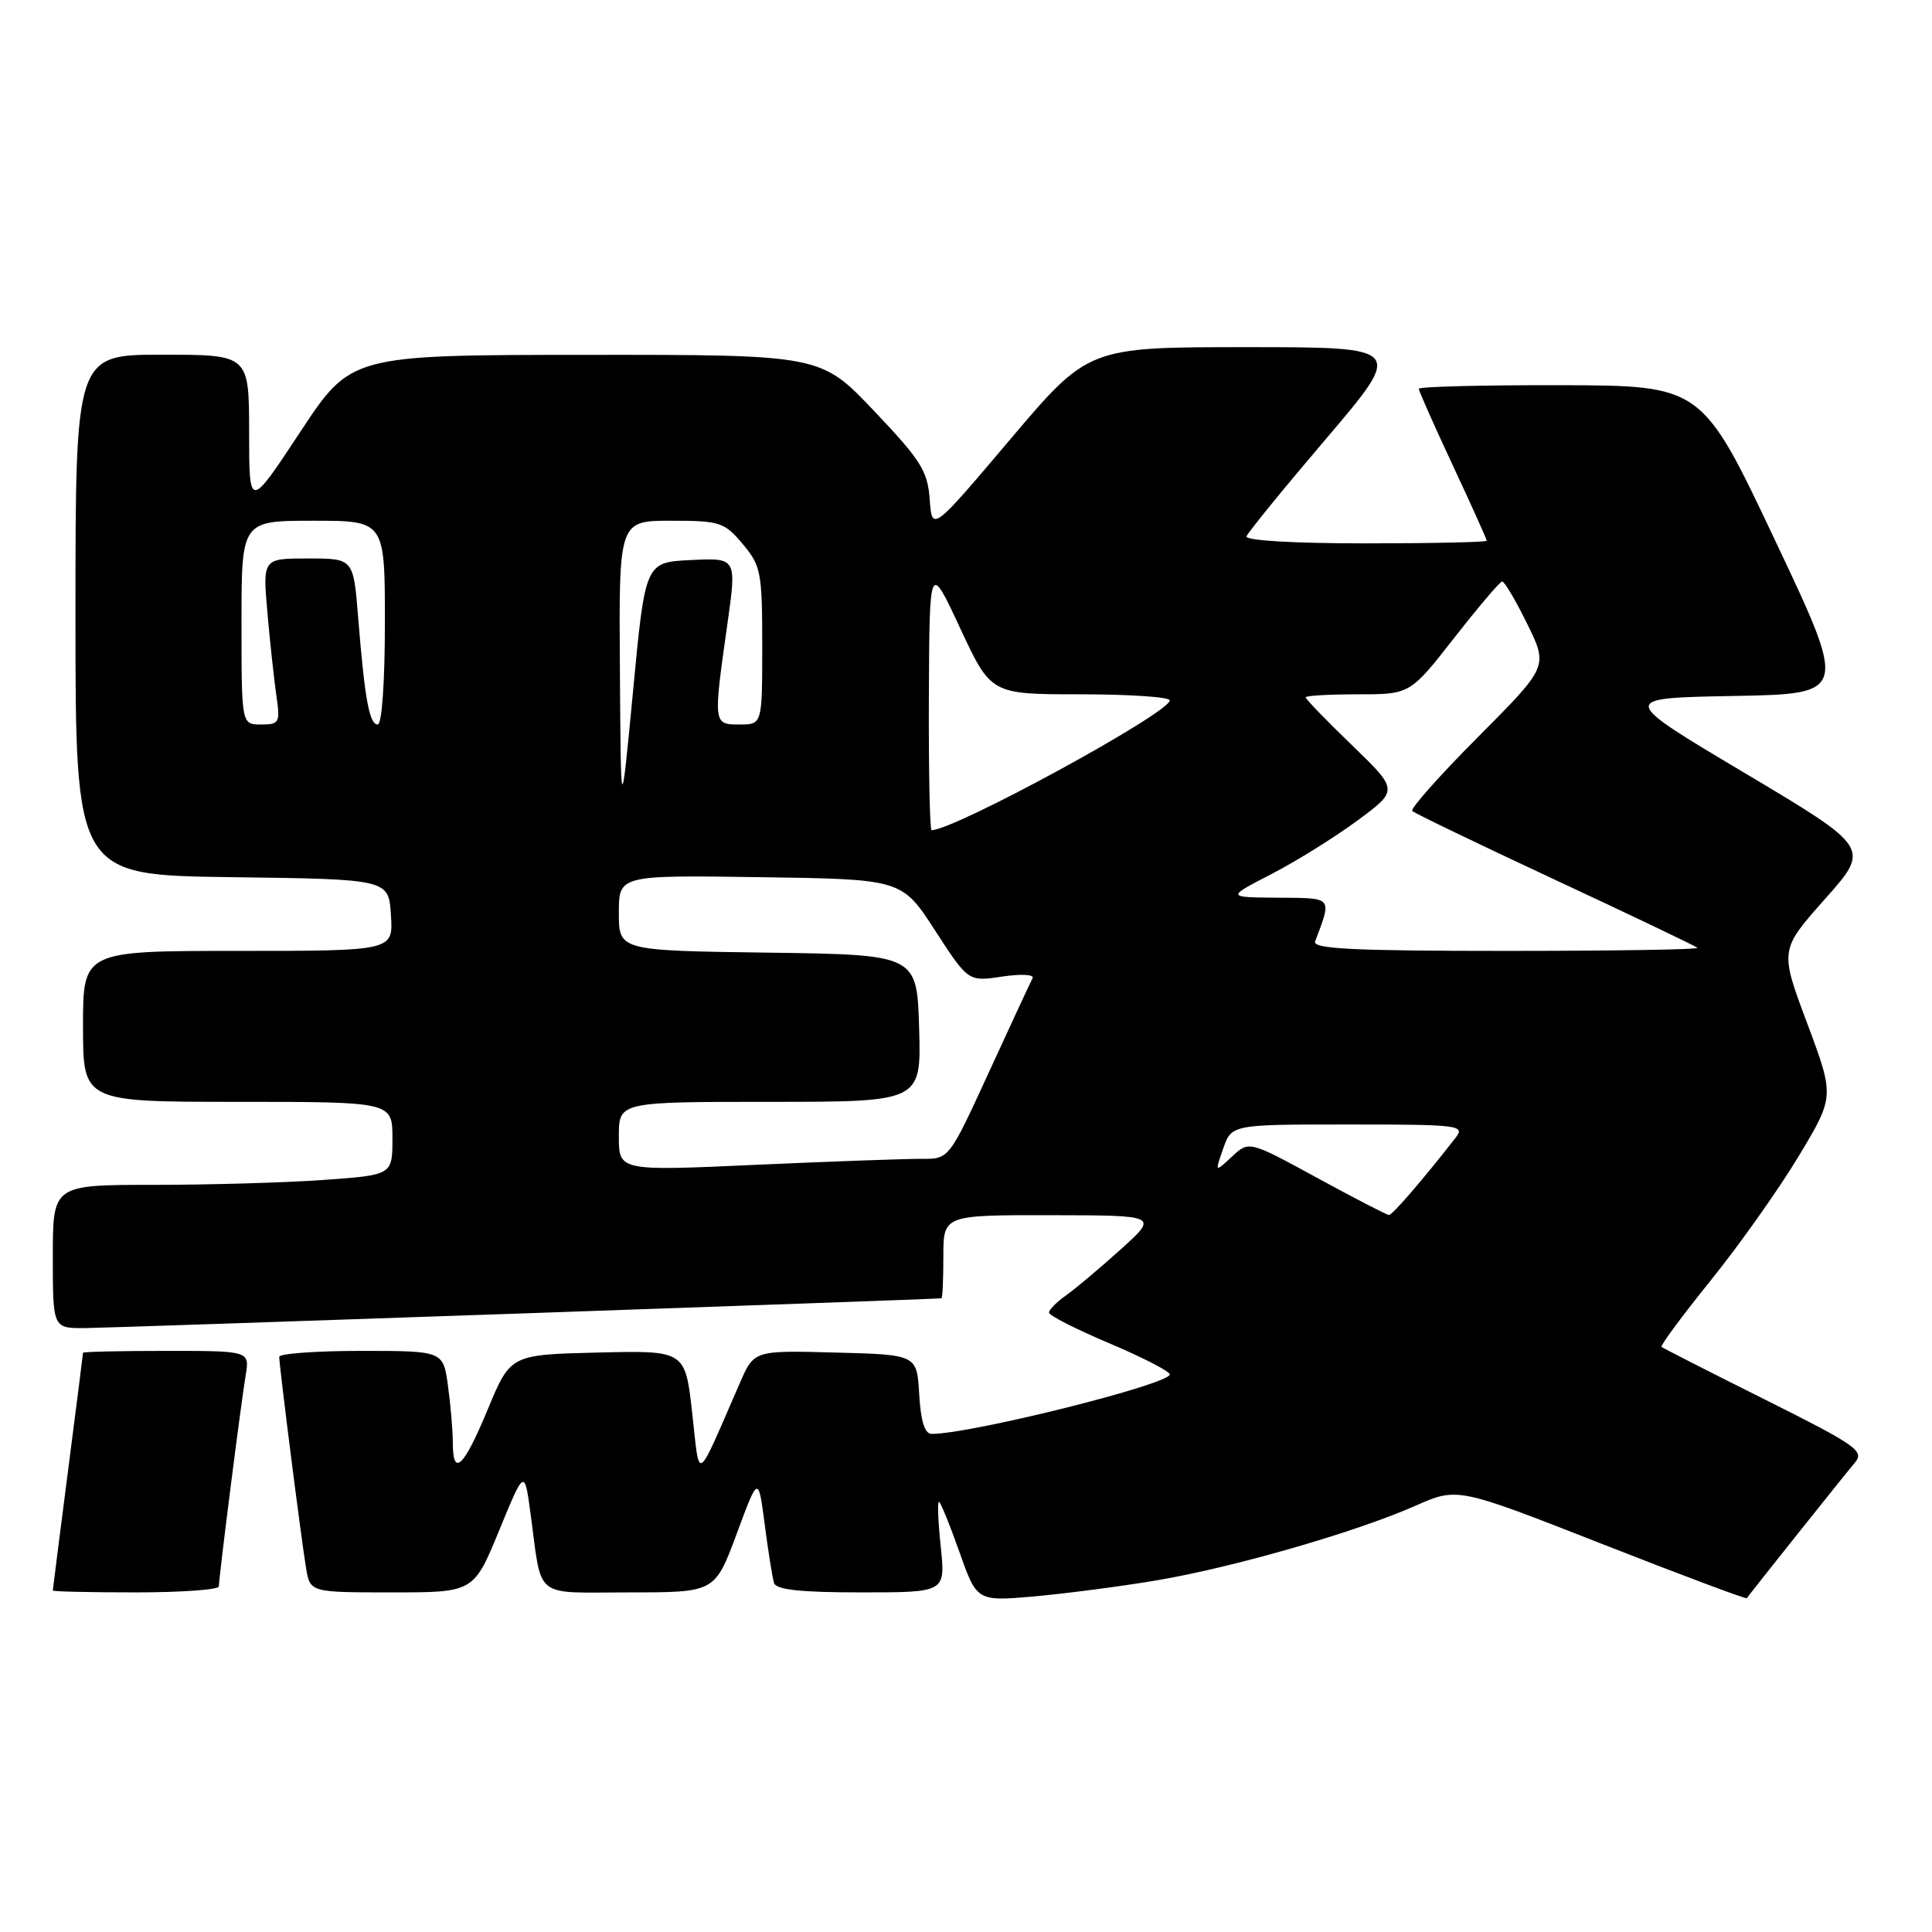 <?xml version="1.0" encoding="UTF-8" standalone="no"?>
<!DOCTYPE svg PUBLIC "-//W3C//DTD SVG 1.1//EN" "http://www.w3.org/Graphics/SVG/1.1/DTD/svg11.dtd" >
<svg xmlns="http://www.w3.org/2000/svg" xmlns:xlink="http://www.w3.org/1999/xlink" version="1.1" viewBox="0 0 256 256">
 <g >
 <path fill="currentColor"
d=" M 153.19 209.42 C 163.36 207.71 179.61 203.03 187.53 199.53 C 193.11 197.06 193.11 197.06 212.20 204.55 C 222.70 208.67 231.37 211.92 231.46 211.77 C 231.77 211.29 244.31 195.55 245.78 193.81 C 247.08 192.27 246.03 191.53 233.85 185.44 C 226.51 181.78 220.35 178.63 220.16 178.47 C 219.98 178.30 222.90 174.35 226.66 169.69 C 230.42 165.03 235.66 157.64 238.30 153.26 C 243.09 145.30 243.09 145.30 239.46 135.59 C 235.82 125.88 235.82 125.88 241.83 119.11 C 247.84 112.35 247.84 112.35 231.17 102.42 C 214.50 92.50 214.50 92.50 229.67 92.22 C 244.84 91.95 244.84 91.95 235.17 71.52 C 225.50 51.09 225.50 51.09 206.75 51.04 C 196.44 51.02 188.00 51.23 188.00 51.52 C 188.00 51.80 190.03 56.37 192.50 61.66 C 194.98 66.96 197.00 71.45 197.00 71.65 C 197.00 71.84 189.76 72.00 180.92 72.00 C 171.39 72.00 164.97 71.62 165.17 71.07 C 165.35 70.55 170.12 64.70 175.77 58.07 C 186.03 46.00 186.03 46.00 165.12 46.00 C 144.21 46.00 144.21 46.00 133.85 58.23 C 123.50 70.46 123.50 70.46 123.19 66.17 C 122.92 62.40 122.02 60.98 115.81 54.44 C 108.75 47.00 108.75 47.00 77.62 47.02 C 46.50 47.04 46.50 47.04 39.76 57.27 C 33.01 67.50 33.01 67.50 33.01 57.25 C 33.00 47.00 33.00 47.00 21.50 47.00 C 10.00 47.00 10.00 47.00 10.00 81.48 C 10.00 115.96 10.00 115.96 30.75 116.23 C 51.50 116.50 51.50 116.50 51.80 121.25 C 52.11 126.00 52.11 126.00 31.55 126.00 C 11.00 126.00 11.00 126.00 11.00 136.00 C 11.00 146.00 11.00 146.00 31.50 146.00 C 52.00 146.00 52.00 146.00 52.00 150.85 C 52.00 155.70 52.00 155.70 42.85 156.35 C 37.81 156.71 27.69 157.00 20.35 157.00 C 7.00 157.00 7.00 157.00 7.00 166.50 C 7.00 176.00 7.00 176.00 11.25 175.98 C 14.55 175.96 123.69 172.17 124.75 172.03 C 124.89 172.01 125.00 169.53 125.00 166.50 C 125.00 161.00 125.00 161.00 139.25 161.02 C 153.50 161.04 153.50 161.04 148.50 165.55 C 145.75 168.03 142.49 170.77 141.25 171.65 C 140.01 172.52 139.00 173.54 139.00 173.92 C 139.00 174.31 142.60 176.14 147.00 178.00 C 151.40 179.86 155.00 181.71 155.00 182.12 C 155.00 183.42 128.68 190.00 123.46 190.00 C 122.53 190.00 122.01 188.34 121.80 184.75 C 121.50 179.50 121.50 179.50 110.71 179.22 C 99.92 178.93 99.92 178.93 98.05 183.22 C 92.08 196.90 92.76 196.47 91.72 187.22 C 90.79 178.94 90.79 178.94 79.21 179.22 C 67.64 179.50 67.64 179.50 64.63 186.75 C 61.44 194.45 60.00 195.81 60.00 191.14 C 60.00 189.57 59.71 186.19 59.36 183.64 C 58.73 179.00 58.73 179.00 47.86 179.00 C 41.89 179.00 37.00 179.36 37.00 179.79 C 37.00 180.98 39.92 204.00 40.55 207.75 C 41.09 211.00 41.09 211.00 51.92 211.00 C 62.76 211.00 62.76 211.00 66.13 202.82 C 69.50 194.63 69.50 194.63 70.30 200.57 C 71.87 212.09 70.50 211.00 83.39 211.00 C 94.73 211.00 94.73 211.00 97.61 203.25 C 100.48 195.50 100.48 195.50 101.33 202.00 C 101.79 205.57 102.35 209.06 102.56 209.75 C 102.83 210.65 106.04 211.00 114.11 211.00 C 125.28 211.00 125.28 211.00 124.66 205.00 C 124.31 201.70 124.20 199.00 124.41 199.00 C 124.61 199.00 125.83 201.97 127.11 205.60 C 129.44 212.19 129.44 212.19 136.97 211.54 C 141.11 211.17 148.41 210.22 153.19 209.42 Z  M 29.00 210.21 C 29.00 209.02 31.92 186.00 32.55 182.25 C 33.09 179.00 33.09 179.00 22.05 179.00 C 15.97 179.00 11.00 179.11 11.00 179.25 C 11.00 179.39 10.10 186.47 9.00 195.00 C 7.90 203.53 7.00 210.61 7.00 210.75 C 7.00 210.89 11.95 211.00 18.00 211.00 C 24.05 211.00 29.00 210.64 29.00 210.21 Z  M 174.50 156.06 C 165.50 151.15 165.50 151.15 163.24 153.26 C 160.97 155.37 160.97 155.37 162.08 152.19 C 163.20 149.00 163.20 149.00 178.72 149.00 C 193.36 149.00 194.17 149.10 192.88 150.75 C 188.35 156.55 184.50 161.00 184.04 160.99 C 183.74 160.98 179.45 158.76 174.50 156.06 Z  M 82.00 150.58 C 82.00 146.00 82.00 146.00 102.04 146.00 C 122.07 146.00 122.07 146.00 121.79 136.25 C 121.50 126.50 121.50 126.50 101.75 126.23 C 82.00 125.96 82.00 125.96 82.00 120.96 C 82.00 115.96 82.00 115.96 100.75 116.23 C 119.50 116.50 119.50 116.50 123.90 123.29 C 128.30 130.08 128.30 130.08 132.79 129.40 C 135.32 129.03 137.08 129.12 136.82 129.62 C 136.56 130.10 133.97 135.69 131.05 142.04 C 125.75 153.59 125.75 153.59 122.13 153.55 C 120.13 153.54 110.29 153.89 100.25 154.34 C 82.00 155.17 82.00 155.17 82.00 150.58 Z  M 174.26 124.75 C 176.50 118.78 176.69 119.00 169.32 118.95 C 162.50 118.90 162.50 118.90 168.45 115.83 C 171.73 114.14 176.86 110.95 179.86 108.73 C 185.31 104.71 185.31 104.71 179.16 98.76 C 175.77 95.48 173.00 92.63 173.00 92.40 C 173.00 92.18 176.11 92.00 179.92 92.00 C 186.84 92.00 186.84 92.00 192.67 84.55 C 195.88 80.45 198.74 77.07 199.04 77.05 C 199.34 77.02 200.83 79.55 202.36 82.66 C 205.14 88.32 205.14 88.32 195.87 97.63 C 190.77 102.75 186.84 107.17 187.13 107.46 C 187.42 107.75 195.94 111.86 206.08 116.59 C 216.21 121.31 224.69 125.37 224.92 125.59 C 225.15 125.82 213.74 126.00 199.56 126.00 C 179.36 126.00 173.89 125.73 174.26 124.75 Z  M 123.08 92.25 C 123.16 74.50 123.16 74.50 127.23 83.25 C 131.31 92.00 131.31 92.00 143.15 92.00 C 149.67 92.00 155.00 92.36 155.00 92.80 C 155.00 94.46 126.49 110.00 123.44 110.00 C 123.20 110.00 123.04 102.01 123.08 92.25 Z  M 82.14 88.75 C 82.00 69.00 82.00 69.00 88.91 69.00 C 95.40 69.00 95.98 69.19 98.41 72.08 C 100.83 74.96 101.00 75.82 101.00 85.58 C 101.00 96.00 101.00 96.00 98.00 96.00 C 94.50 96.00 94.50 95.98 96.38 82.71 C 97.62 73.91 97.62 73.91 91.56 74.21 C 85.50 74.50 85.50 74.50 83.89 91.50 C 82.27 108.50 82.27 108.50 82.14 88.75 Z  M 32.00 82.50 C 32.00 69.00 32.00 69.00 41.50 69.00 C 51.00 69.00 51.00 69.00 51.00 82.50 C 51.00 90.41 50.60 96.00 50.05 96.00 C 48.94 96.00 48.33 92.63 47.45 81.75 C 46.83 74.00 46.83 74.00 40.81 74.00 C 34.80 74.00 34.80 74.00 35.44 81.25 C 35.79 85.24 36.33 90.19 36.63 92.25 C 37.14 95.76 37.01 96.00 34.59 96.00 C 32.00 96.00 32.00 96.00 32.00 82.50 Z "/>
</g>
</svg>